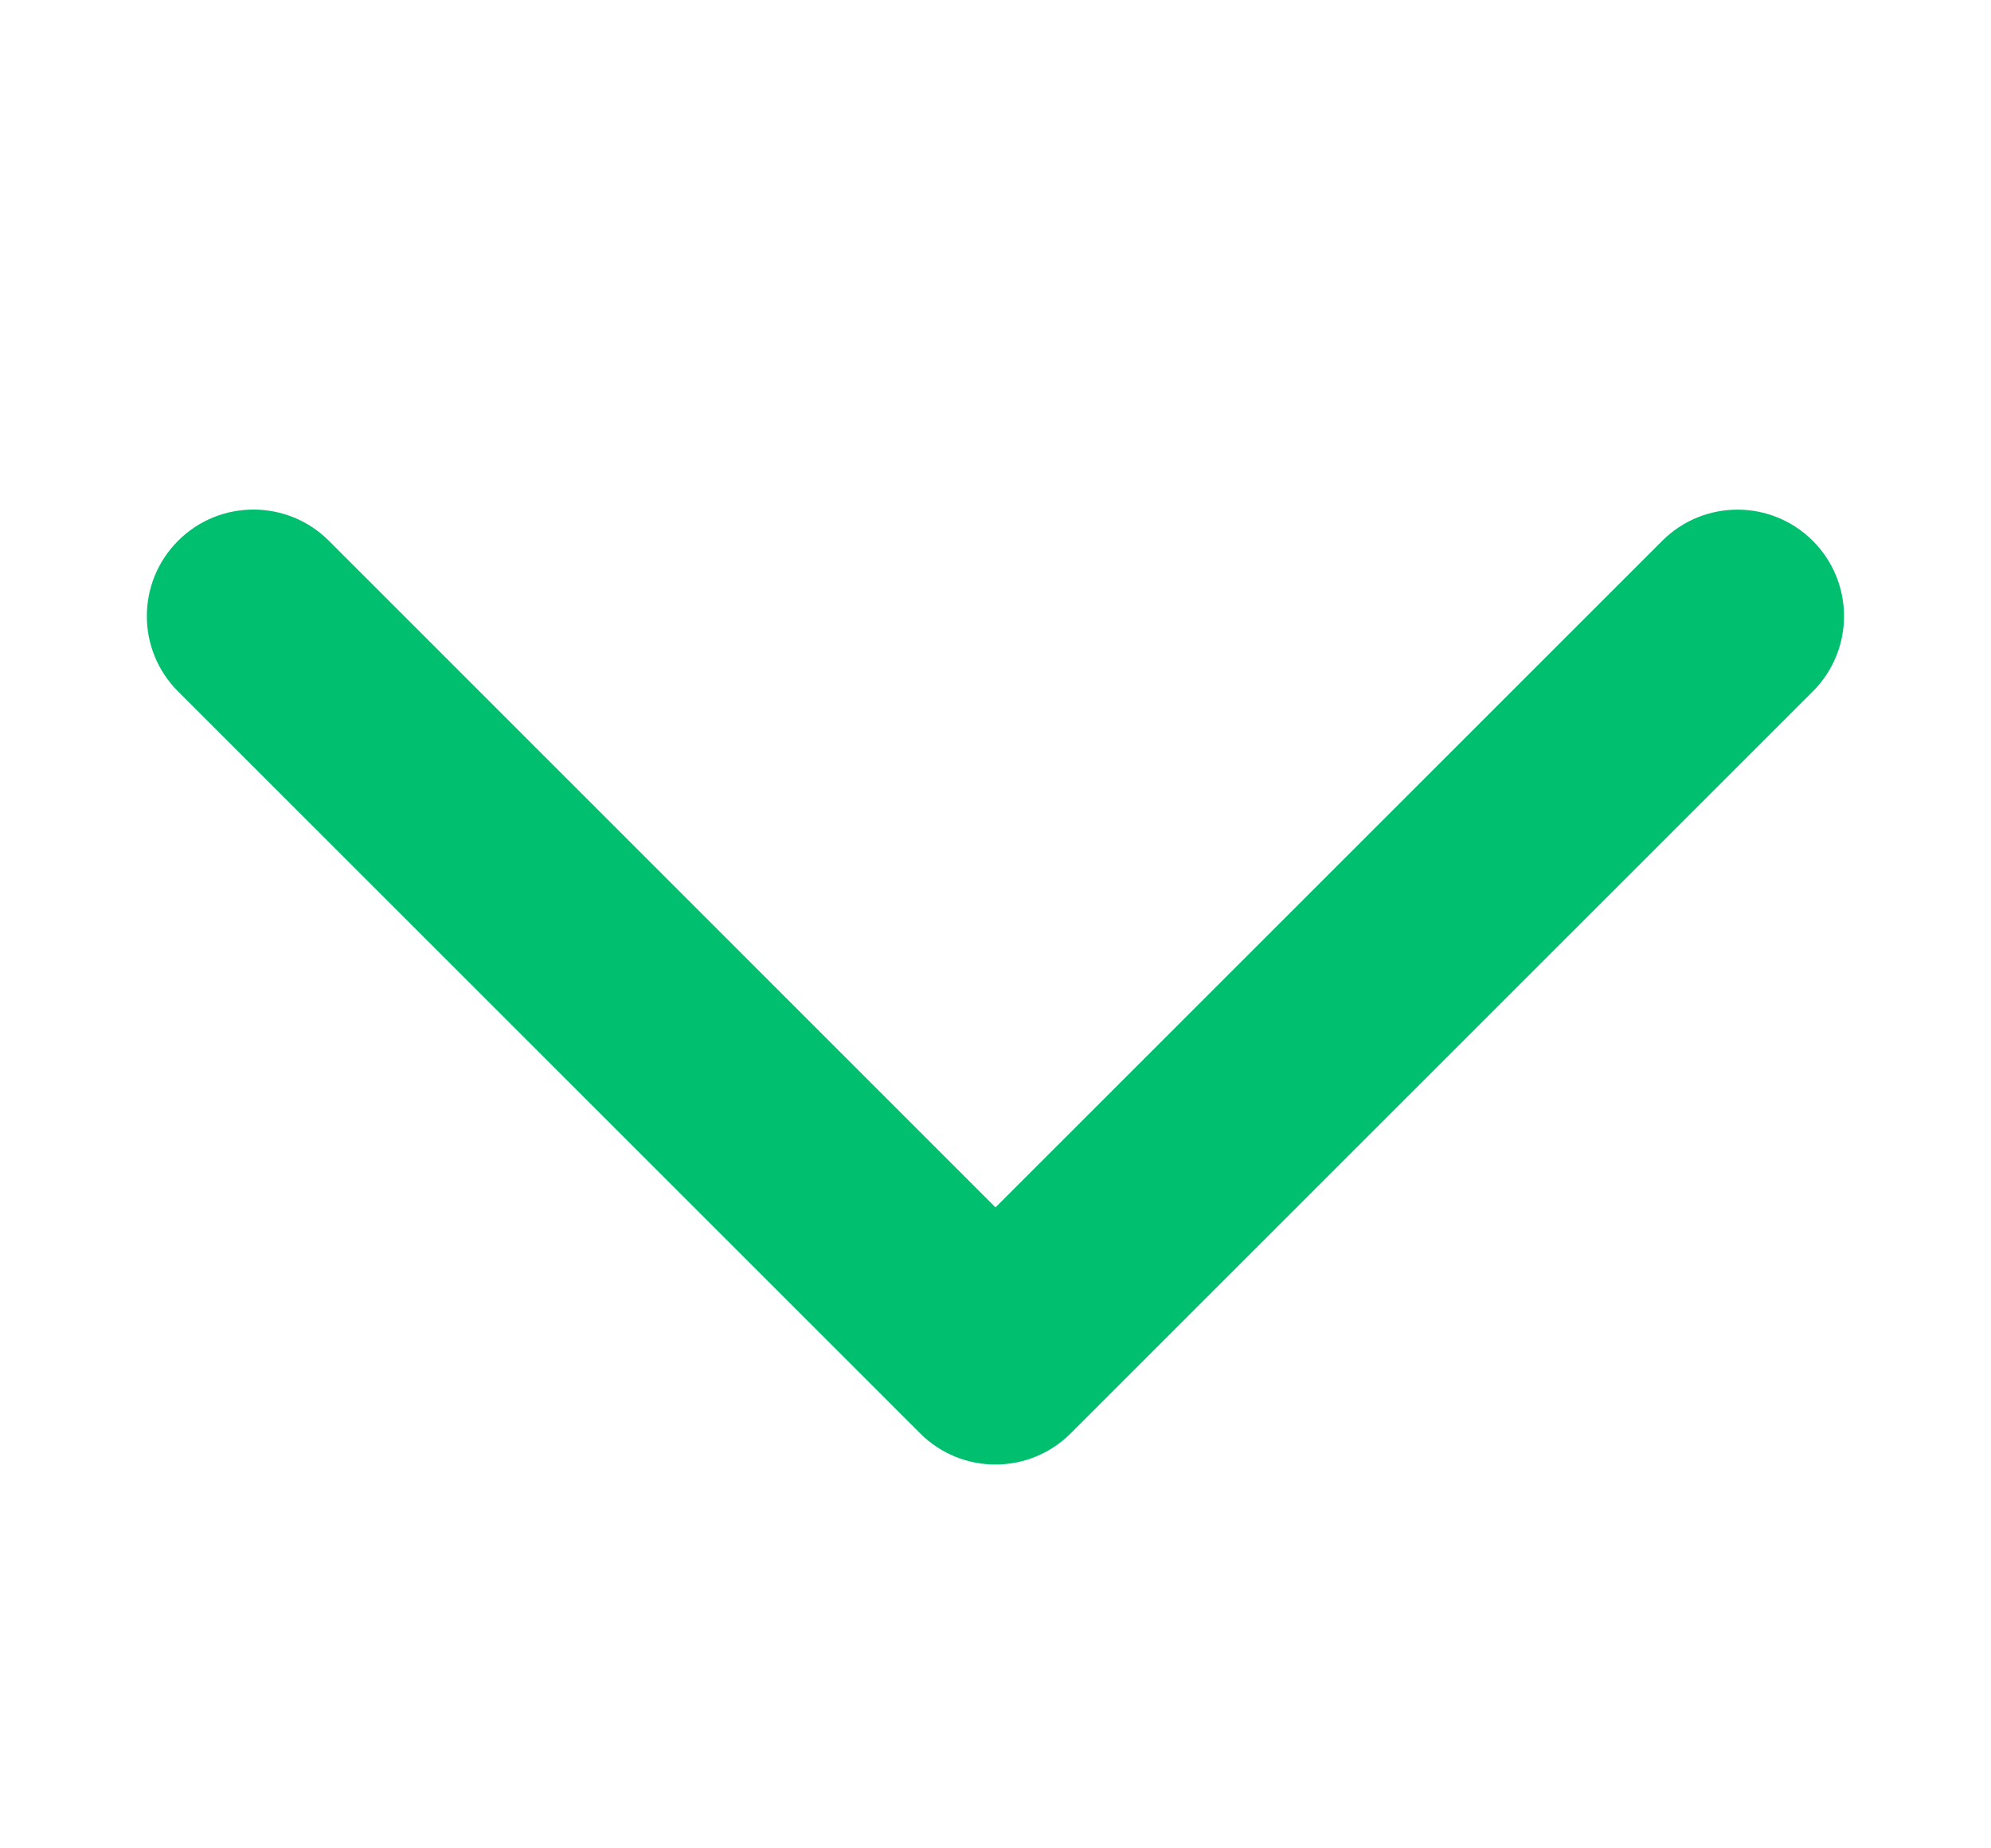 <svg width="14" height="13" viewBox="0 0 14 13" fill="none" xmlns="http://www.w3.org/2000/svg">
<path d="M2.206 3.909L2.206 3.909C2.089 3.792 1.935 3.734 1.782 3.734C1.629 3.734 1.475 3.792 1.358 3.91C1.124 4.144 1.124 4.523 1.358 4.757L6.576 9.975C6.81 10.209 7.189 10.209 7.423 9.975L12.641 4.757C12.875 4.523 12.875 4.144 12.641 3.91C12.407 3.676 12.028 3.676 11.794 3.91L7 8.704L2.206 3.909Z" fill="#00BF6F" stroke="#00BF6F" stroke-width="0.3"/>
</svg>
